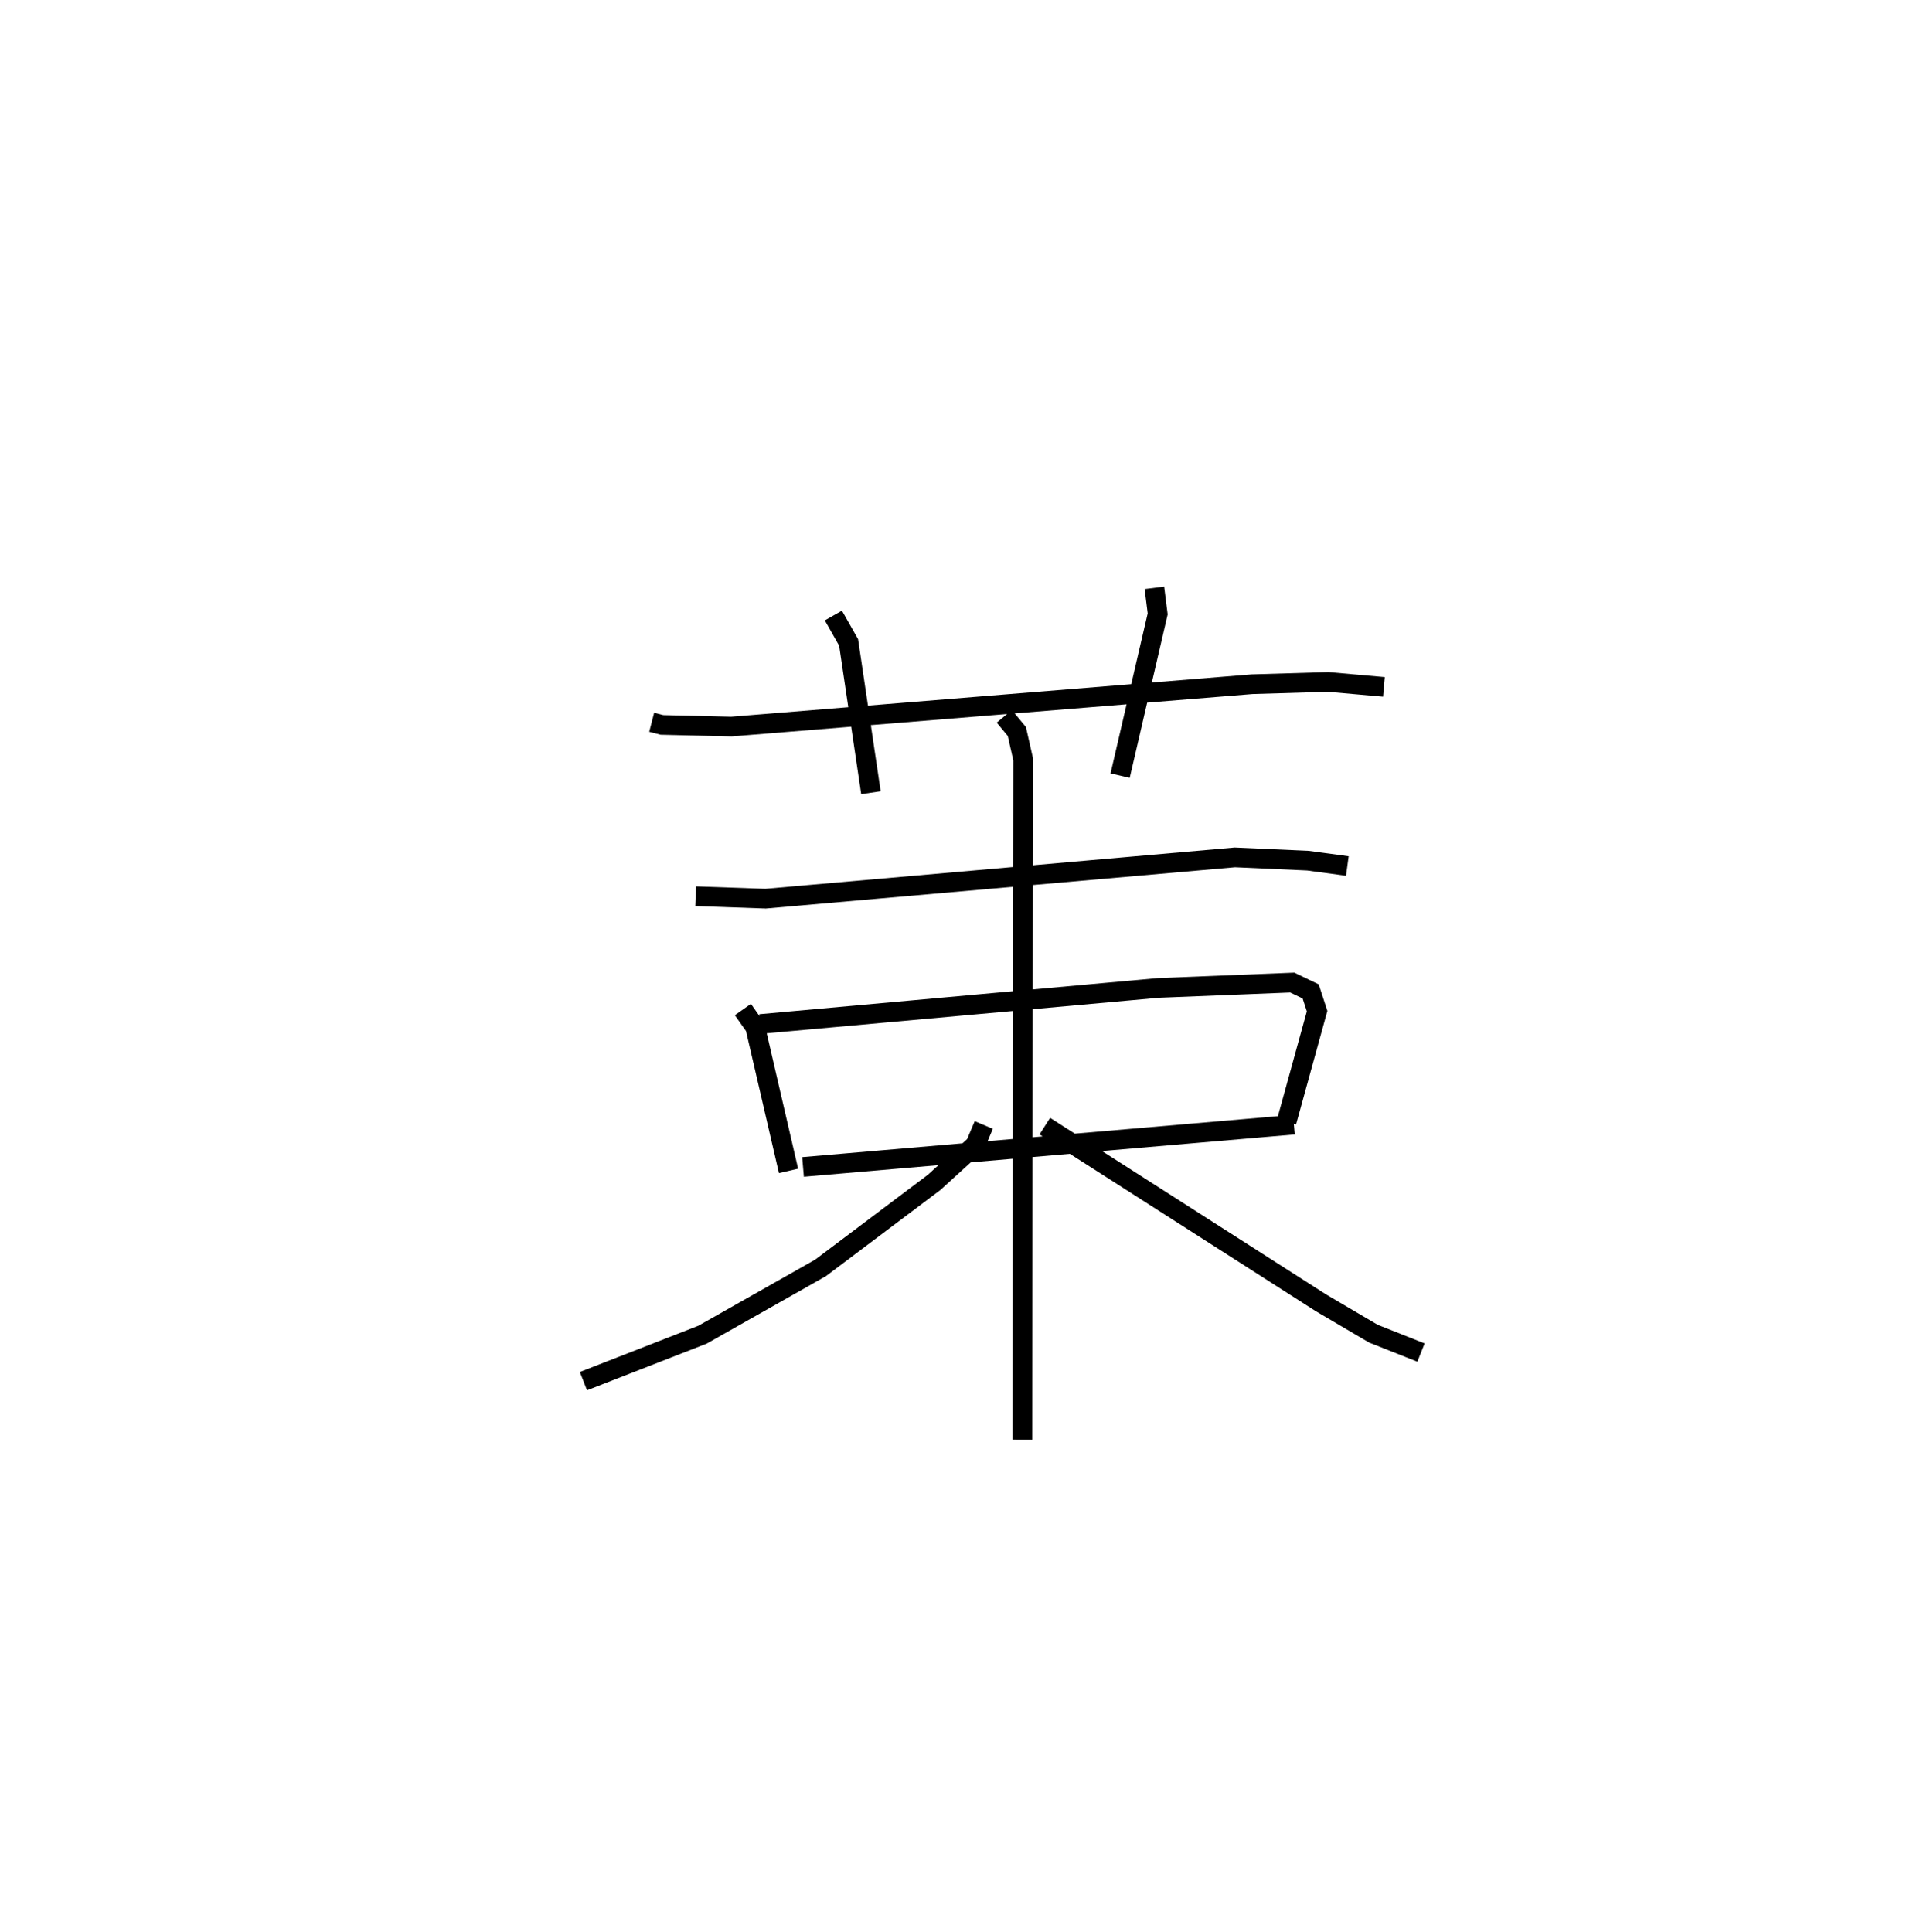 <?xml version="1.0" encoding="utf-8" ?>
<svg baseProfile="full" height="98.165" version="1.1" width="97.208" xmlns="http://www.w3.org/2000/svg" xmlns:ev="http://www.w3.org/2001/xml-events" xmlns:xlink="http://www.w3.org/1999/xlink"><defs /><rect fill="white" height="98.165" width="97.208" x="0" y="0" /><path d="M25,25 m0.0,0.0 m8.115,11.704 l0.523,0.135 3.529,0.084 l26.457,-2.153 3.867,-0.115 l2.833,0.251 m-27.976,-3.626 l0.774,1.366 1.134,7.637 m14.404,-10.41 l0.167,1.323 -1.908,8.219 m-21.57,6.131 l3.552,0.123 23.847,-2.098 l3.714,0.167 2.003,0.271 m-30.715,7.293 l0.623,0.885 1.696,7.316 m-1.438,-7.466 l20.224,-1.832 6.811,-0.273 l0.934,0.448 0.328,1.003 l-1.55,5.623 m-24.572,2.295 l24.944,-2.149 m-14.717,-20.749 l0.638,0.77 0.322,1.423 l-0.04,34.571 m-1.962,-15.998 l-0.429,1.012 -2.096,1.906 l-5.774,4.347 -5.995,3.393 l-6.049,2.36 m23.445,-12.959 l14.041,8.985 2.657,1.563 l2.417,0.959 " fill="none" stroke="black" stroke-width="1" /></svg>
